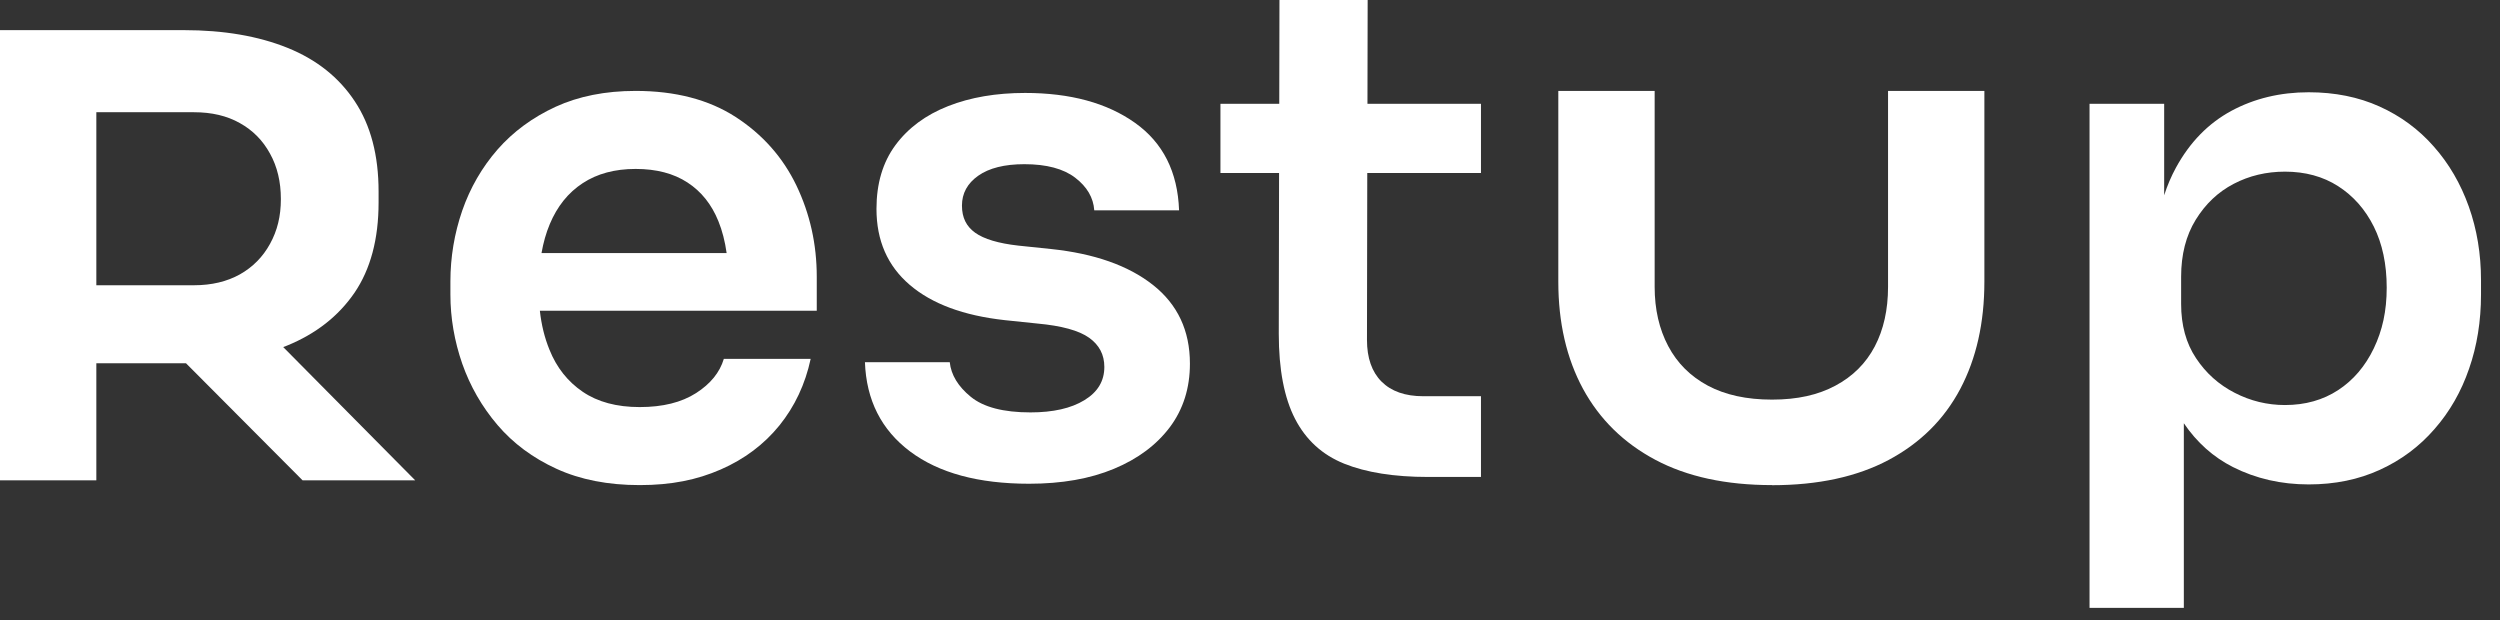 <svg width="129" height="32" viewBox="0 0 129 32" fill="none" xmlns="http://www.w3.org/2000/svg">
<rect x="0" y="0" width="129" height="32" fill="#333333" stroke="none"/>
<path d="M14.614 17.909L14.809 17.834C16.304 17.224 17.464 16.314 18.294 15.104C19.119 13.888 19.535 12.338 19.535 10.447V9.887C19.535 8.017 19.13 6.467 18.309 5.231C17.494 3.996 16.334 3.071 14.829 2.466C13.323 1.86 11.543 1.555 9.487 1.555H0V24.786H4.971V18.744H9.597L15.614 24.786H21.425L14.614 17.909ZM4.971 14.719V5.791H10.012C10.923 5.791 11.713 5.976 12.378 6.352C13.043 6.722 13.563 7.247 13.933 7.927C14.308 8.602 14.493 9.382 14.493 10.273C14.493 11.163 14.308 11.903 13.933 12.583C13.563 13.258 13.043 13.783 12.378 14.158C11.713 14.528 10.923 14.719 10.012 14.719H4.971Z" fill="white"/>
<path d="M42.145 14.283C42.145 12.603 41.795 11.033 41.095 9.572C40.395 8.117 39.349 6.937 37.959 6.036C36.574 5.141 34.849 4.691 32.798 4.691C31.233 4.691 29.857 4.966 28.667 5.511C27.477 6.061 26.477 6.797 25.671 7.717C24.866 8.642 24.261 9.692 23.851 10.868C23.446 12.048 23.241 13.268 23.241 14.528V15.194C23.241 16.404 23.446 17.594 23.851 18.765C24.261 19.93 24.866 20.985 25.671 21.93C26.477 22.875 27.492 23.631 28.717 24.191C29.942 24.751 31.373 25.031 33.008 25.031C34.643 25.031 35.964 24.761 37.189 24.226C38.414 23.691 39.425 22.93 40.22 21.95C41.01 20.97 41.55 19.825 41.83 18.519H37.349C37.139 19.22 36.659 19.81 35.914 20.285C35.163 20.765 34.198 21.005 33.008 21.005C31.818 21.005 30.837 20.74 30.067 20.215C29.297 19.69 28.722 18.97 28.352 18.044C28.102 17.434 27.937 16.764 27.857 16.034H42.145V14.283ZM27.942 13.058C28.037 12.518 28.177 12.023 28.367 11.568C28.752 10.648 29.317 9.942 30.067 9.452C30.812 8.962 31.723 8.717 32.798 8.717C33.873 8.717 34.763 8.952 35.474 9.417C36.189 9.882 36.719 10.547 37.069 11.413C37.269 11.903 37.409 12.453 37.494 13.058H27.942Z" fill="white"/>
<path d="M53.103 24.961C50.487 24.961 48.442 24.406 46.961 23.296C45.481 22.185 44.701 20.65 44.631 18.689H49.007C49.077 19.345 49.437 19.94 50.092 20.475C50.747 21.01 51.773 21.28 53.173 21.28C54.338 21.28 55.268 21.07 55.953 20.65C56.644 20.23 56.984 19.66 56.984 18.934C56.984 18.304 56.724 17.804 56.199 17.429C55.673 17.054 54.783 16.809 53.523 16.694L51.843 16.519C49.717 16.284 48.087 15.679 46.941 14.698C45.796 13.718 45.226 12.413 45.226 10.778C45.226 9.472 45.551 8.372 46.206 7.487C46.861 6.602 47.767 5.931 48.922 5.476C50.077 5.021 51.403 4.796 52.893 4.796C55.228 4.796 57.119 5.311 58.564 6.337C60.01 7.362 60.77 8.867 60.84 10.853H56.464C56.419 10.197 56.089 9.637 55.483 9.172C54.878 8.707 54.003 8.472 52.858 8.472C51.833 8.472 51.037 8.672 50.477 9.067C49.917 9.462 49.637 9.977 49.637 10.607C49.637 11.238 49.867 11.683 50.317 12.008C50.772 12.333 51.513 12.558 52.543 12.673L54.223 12.848C56.464 13.083 58.219 13.698 59.494 14.704C60.765 15.709 61.4 17.059 61.4 18.764C61.4 20.025 61.055 21.115 60.37 22.035C59.679 22.955 58.719 23.676 57.479 24.191C56.244 24.706 54.783 24.961 53.103 24.961Z" fill="white"/>
<path d="M70.551 8.927L70.536 17.539C70.536 18.469 70.787 19.189 71.287 19.69C71.792 20.195 72.507 20.445 73.442 20.445H76.418V24.611H73.687C71.937 24.611 70.496 24.381 69.361 23.926C68.231 23.471 67.386 22.7 66.826 21.615C66.265 20.53 65.985 19.064 65.985 17.224L66 8.927H62.975V5.356H66.01L66.02 0H70.571L70.561 5.356H76.418V8.927H70.551Z" fill="white"/>
<path d="M91.436 25.031C89.056 25.031 87.05 24.596 85.415 23.726C83.779 22.855 82.539 21.635 81.684 20.065C80.834 18.494 80.409 16.649 80.409 14.534V4.691H85.38V14.804C85.38 15.964 85.615 16.979 86.08 17.859C86.545 18.739 87.23 19.42 88.126 19.9C89.026 20.38 90.126 20.62 91.436 20.62C92.747 20.62 93.812 20.38 94.707 19.9C95.607 19.42 96.282 18.744 96.737 17.879C97.193 17.009 97.423 15.984 97.423 14.804V4.691H102.394V14.539C102.394 16.654 101.979 18.499 101.149 20.07C100.318 21.64 99.088 22.86 97.458 23.731C95.822 24.601 93.817 25.036 91.436 25.036V25.031Z" fill="white"/>
<path d="M127.39 10.658C126.97 9.482 126.37 8.447 125.585 7.562C124.804 6.672 123.869 5.986 122.784 5.496C121.699 5.006 120.478 4.761 119.128 4.761C117.658 4.761 116.327 5.081 115.137 5.721C113.947 6.366 112.997 7.337 112.281 8.647C112.041 9.087 111.836 9.562 111.671 10.077V5.356H107.82V31.367H112.686V21.84C113.362 22.835 114.212 23.591 115.222 24.101C116.402 24.696 117.703 24.996 119.128 24.996C120.478 24.996 121.704 24.746 122.804 24.241C123.899 23.741 124.839 23.04 125.62 22.14C126.405 21.245 127 20.205 127.405 19.024C127.815 17.849 128.02 16.569 128.02 15.194V14.458C128.02 13.103 127.81 11.838 127.39 10.658ZM122.489 17.974C122.044 18.899 121.434 19.615 120.648 20.13C119.868 20.64 118.953 20.9 117.903 20.9C116.992 20.9 116.127 20.69 115.312 20.27C114.492 19.85 113.827 19.255 113.317 18.484C112.801 17.714 112.546 16.779 112.546 15.684V14.283C112.546 13.138 112.796 12.158 113.297 11.343C113.802 10.523 114.452 9.907 115.257 9.487C116.062 9.067 116.942 8.857 117.903 8.857C118.953 8.857 119.868 9.107 120.648 9.607C121.434 10.112 122.044 10.803 122.489 11.693C122.929 12.578 123.154 13.628 123.154 14.844C123.154 16.059 122.929 17.054 122.489 17.974Z" fill="white"/>
</svg>
